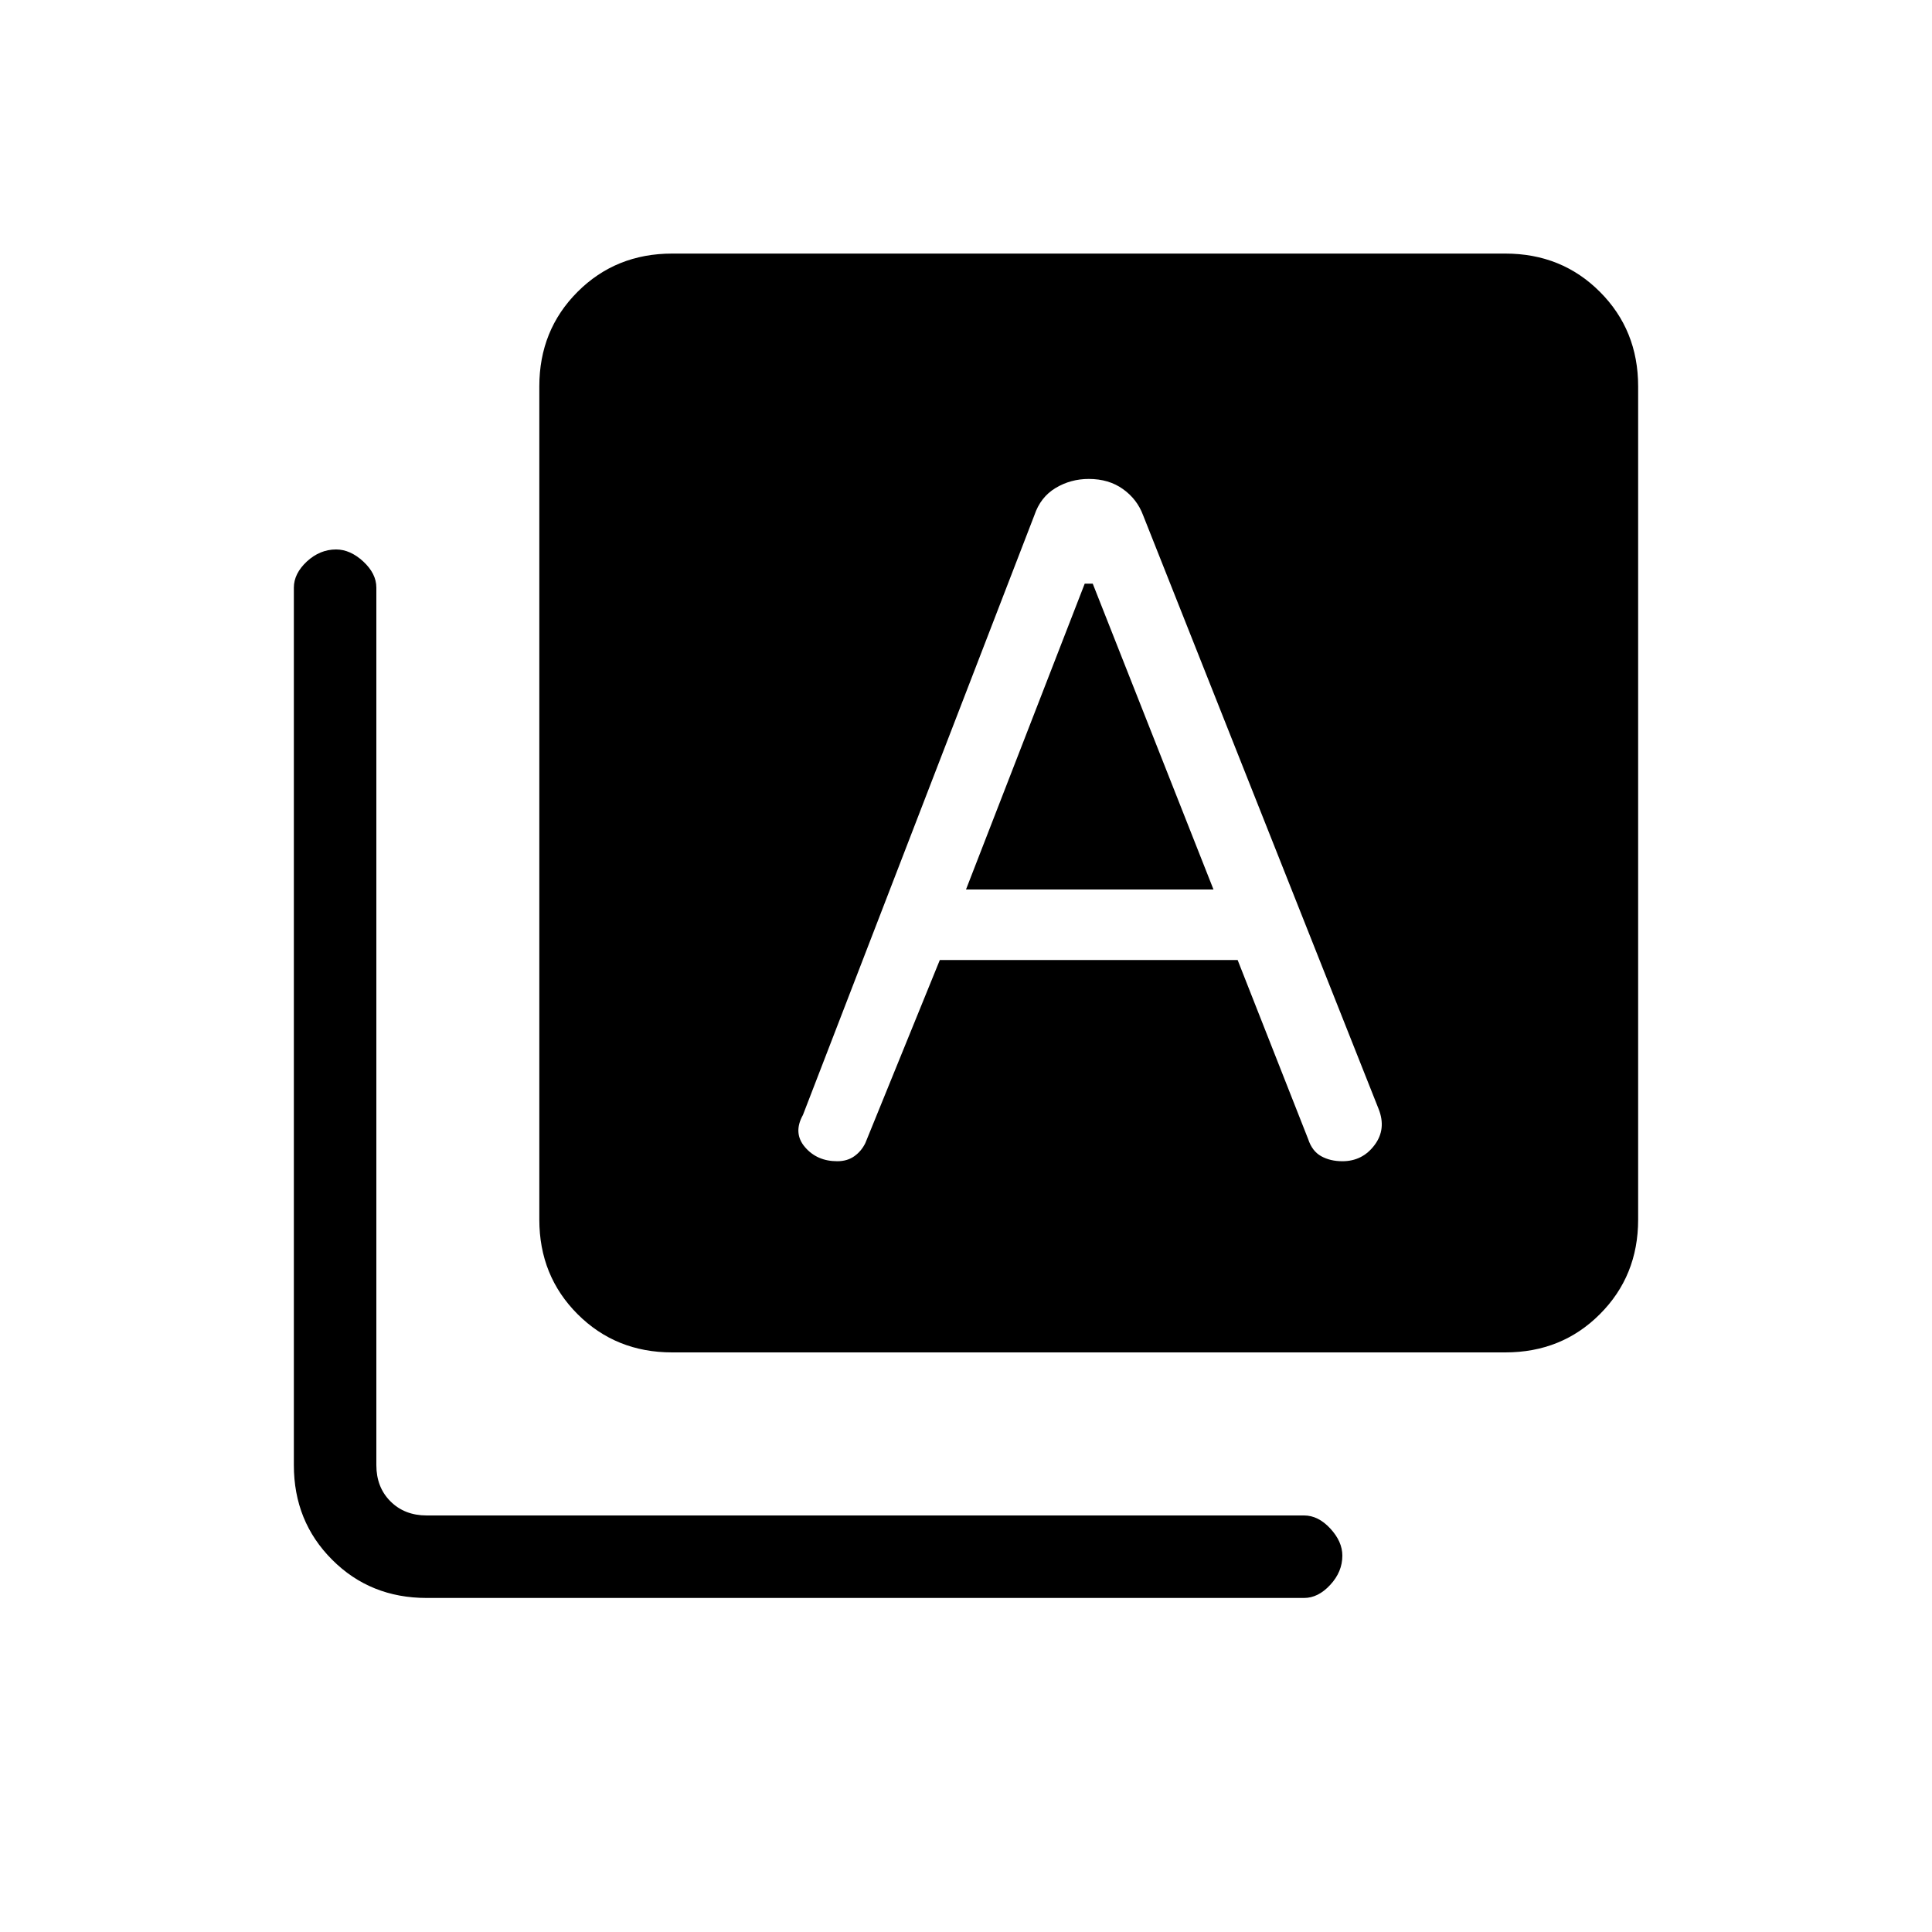 <svg xmlns="http://www.w3.org/2000/svg" height="20" width="20"><path d="m10 9.208 1.229-3.166h.083l1.25 3.166ZM6.958 14q-.583 0-.979-.396t-.396-.979V4q0-.583.396-.979t.979-.396h8.625q.584 0 .979.396.396.396.396.979v8.625q0 .583-.396.979-.395.396-.979.396Zm-2.541 2.542q-.584 0-.979-.396-.396-.396-.396-.979V6.083q0-.145.135-.271.135-.124.302-.124.146 0 .281.124.136.126.136.271v9.084q0 .229.146.375t.375.146H13.5q.146 0 .271.135.125.135.125.281 0 .167-.125.302-.125.136-.271.136Zm4.25-4.521q.104 0 .177-.052t.114-.136l.771-1.895h3.083l.73 1.854q.041.125.135.177.094.052.219.052.208 0 .333-.167.125-.166.042-.375l-2.438-6.146q-.062-.166-.208-.27-.146-.105-.354-.105-.188 0-.344.094-.156.094-.219.281l-2.396 6.209q-.104.187.021.333.125.146.334.146Z"/></svg>